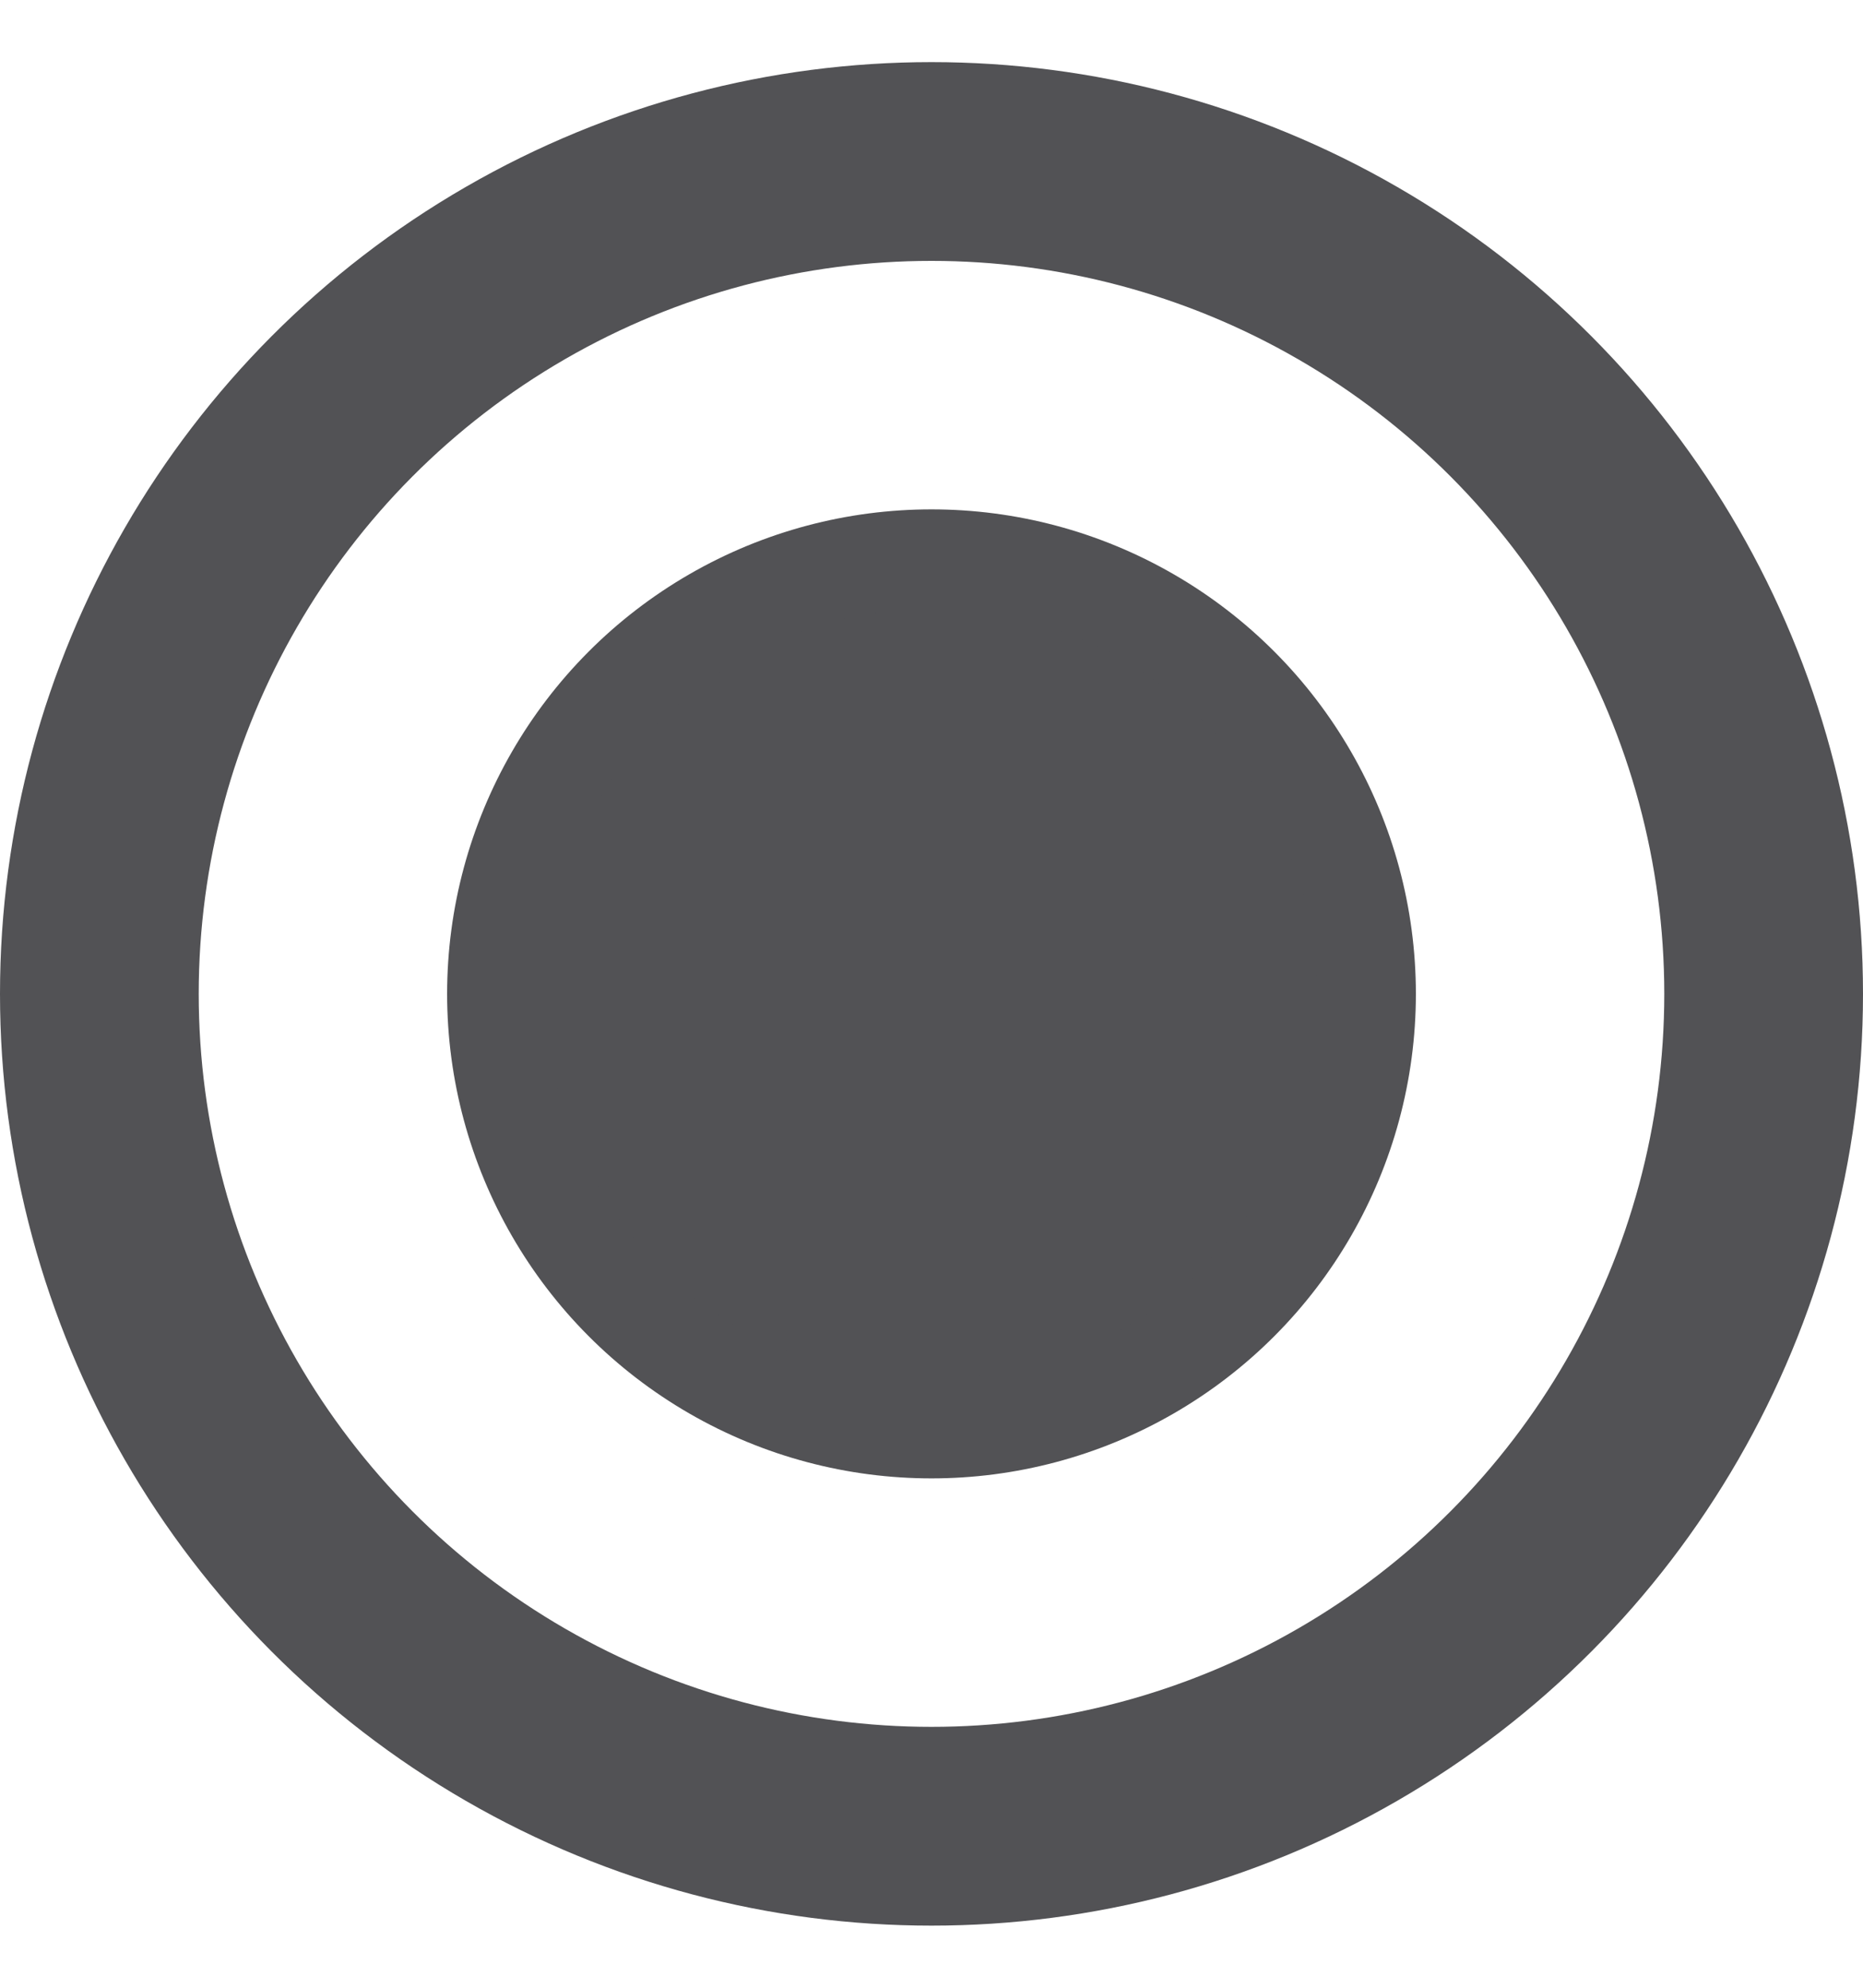 <svg width="15" height="16" viewBox="0 0 15 16" fill="none" xmlns="http://www.w3.org/2000/svg">
<circle cx="7.5" cy="8" r="6.7" stroke="#525255" stroke-width="1.6"/>
<circle cx="7.5" cy="8" r="3.5" fill="#525255" stroke="#525255" stroke-width="0.8"/>
</svg>

